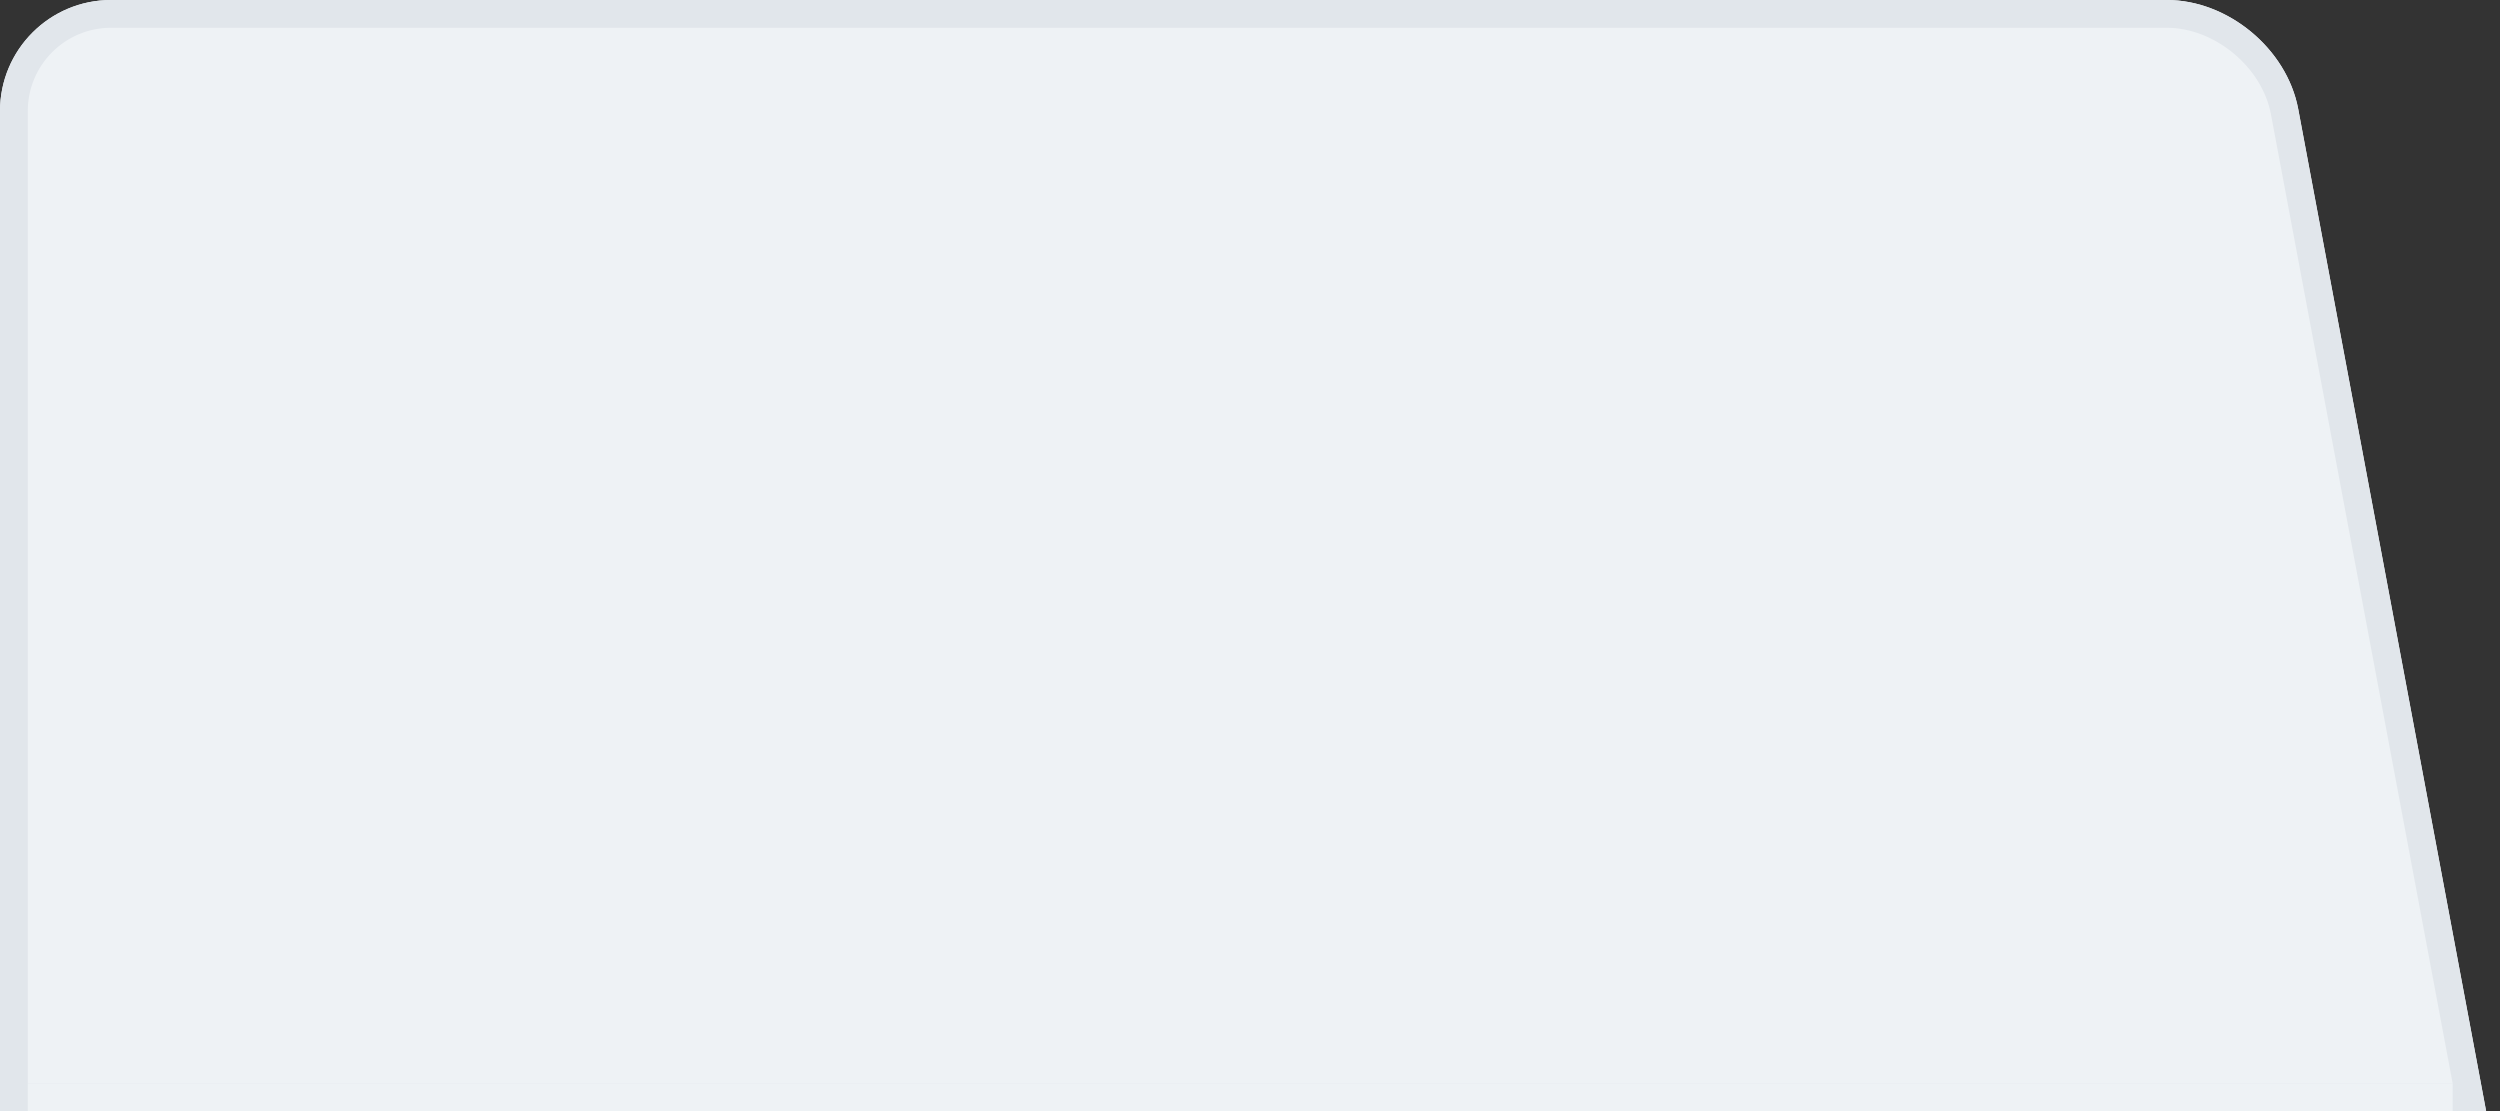<?xml version="1.0" encoding="UTF-8"?>
<svg width="90px" height="40px" viewBox="0 0 90 40" version="1.1" xmlns="http://www.w3.org/2000/svg" xmlns:xlink="http://www.w3.org/1999/xlink">
    <rect x="0" y="0" width="90" height="40" fill="#333333" stroke="none"/>
    <!-- Generator: Sketch 45.2 (43514) - http://www.bohemiancoding.com/sketch -->
    <title>norl_tab</title>
    <desc>Created with Sketch.</desc>
    <defs>
        <path d="M0,4 C0,1.791 1.789,0 3.997,0 L78.003,0 C80.211,0 82.33,1.757 82.736,3.926 L89.5,40 L0,40 L0,4 Z" id="path-1"></path>
    </defs>
    <g id="Page-1" stroke="none" stroke-width="1" fill="none" fill-rule="evenodd">
        <g id="norl_tab">
            <g id="Rectangle-5">
                <use fill="#EEF2F5" fill-rule="evenodd" xlink:href="#path-1"></use>
                <path stroke="#E1E6EB" stroke-width="1" d="M0.5,39.5 L88.898,39.5 L82.245,4.019 C81.882,2.086 79.97,0.5 78.003,0.5 L3.997,0.5 C2.065,0.5 0.5,2.067 0.5,4 L0.5,39.5 Z"></path>
            </g>
            <rect id="Rectangle-11" fill="#EEF2F5" x="1" y="39" width="87.295" height="1"></rect>
        </g>
    </g>
</svg>